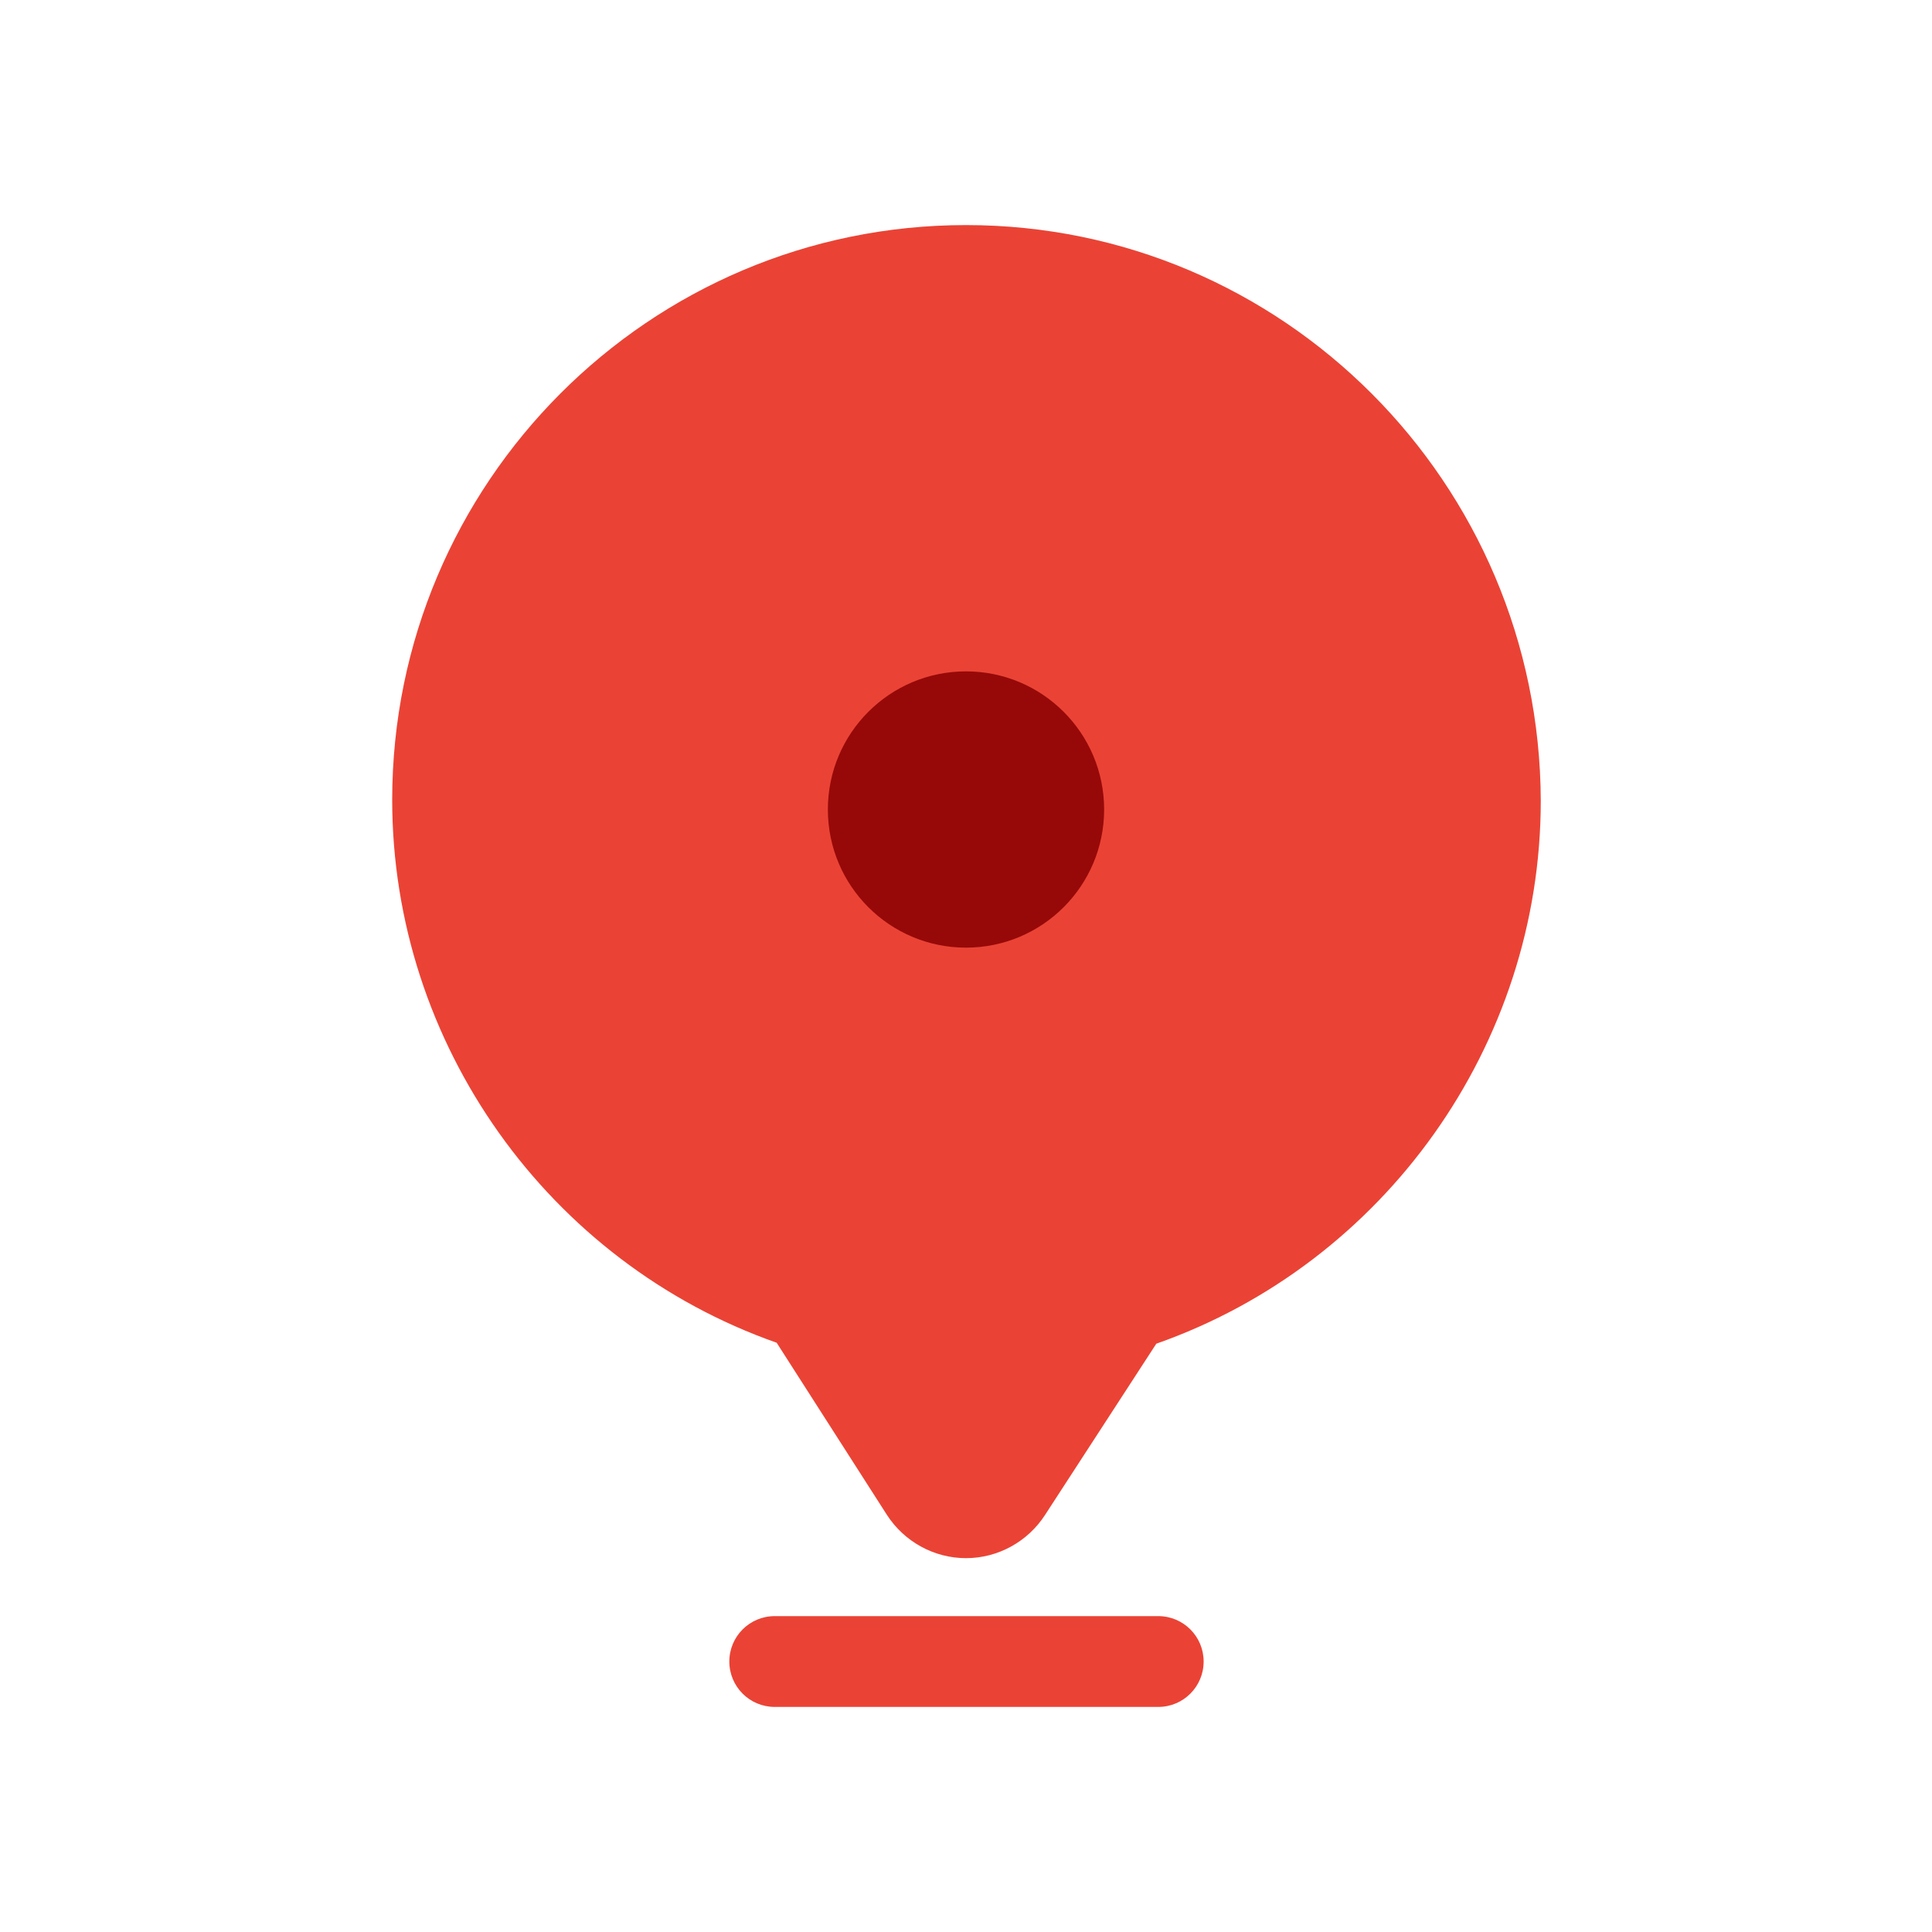<?xml version="1.0" encoding="utf-8"?>
<!-- Generator: Adobe Illustrator 19.0.0, SVG Export Plug-In . SVG Version: 6.00 Build 0)  -->
<svg version="1.1" id="图层_1" xmlns="http://www.w3.org/2000/svg" xmlns:xlink="http://www.w3.org/1999/xlink" x="0px" y="0px"
	 viewBox="85 -80 200 200" style="enable-background:new 85 -80 200 200;" xml:space="preserve">
<style type="text/css">
	.st0{fill:#EA4335;}
	.st1{fill:#970909;}
</style>
<g>
	<path class="st0" d="M185-56.7c-32.8,0-59.4,26.7-59.4,59.5c0,25.3,16.2,47.9,39.8,56.2l11.4,17.8c1.8,2.8,4.9,4.5,8.2,4.5
		c3.3,0,6.4-1.7,8.2-4.5l11.5-17.7c23.6-8.3,39.8-30.9,39.8-56.2C244.4-30,217.8-56.7,185-56.7z"/>
	<path class="st0" d="M204.9,87.3h-39.7c-2.6,0-4.7,2.1-4.7,4.7s2.1,4.7,4.7,4.7h39.7c2.6,0,4.7-2.1,4.7-4.7S207.5,87.3,204.9,87.3z
		"/>
</g>
<circle class="st1" cx="185" cy="3.8" r="14.3"/>
</svg>
